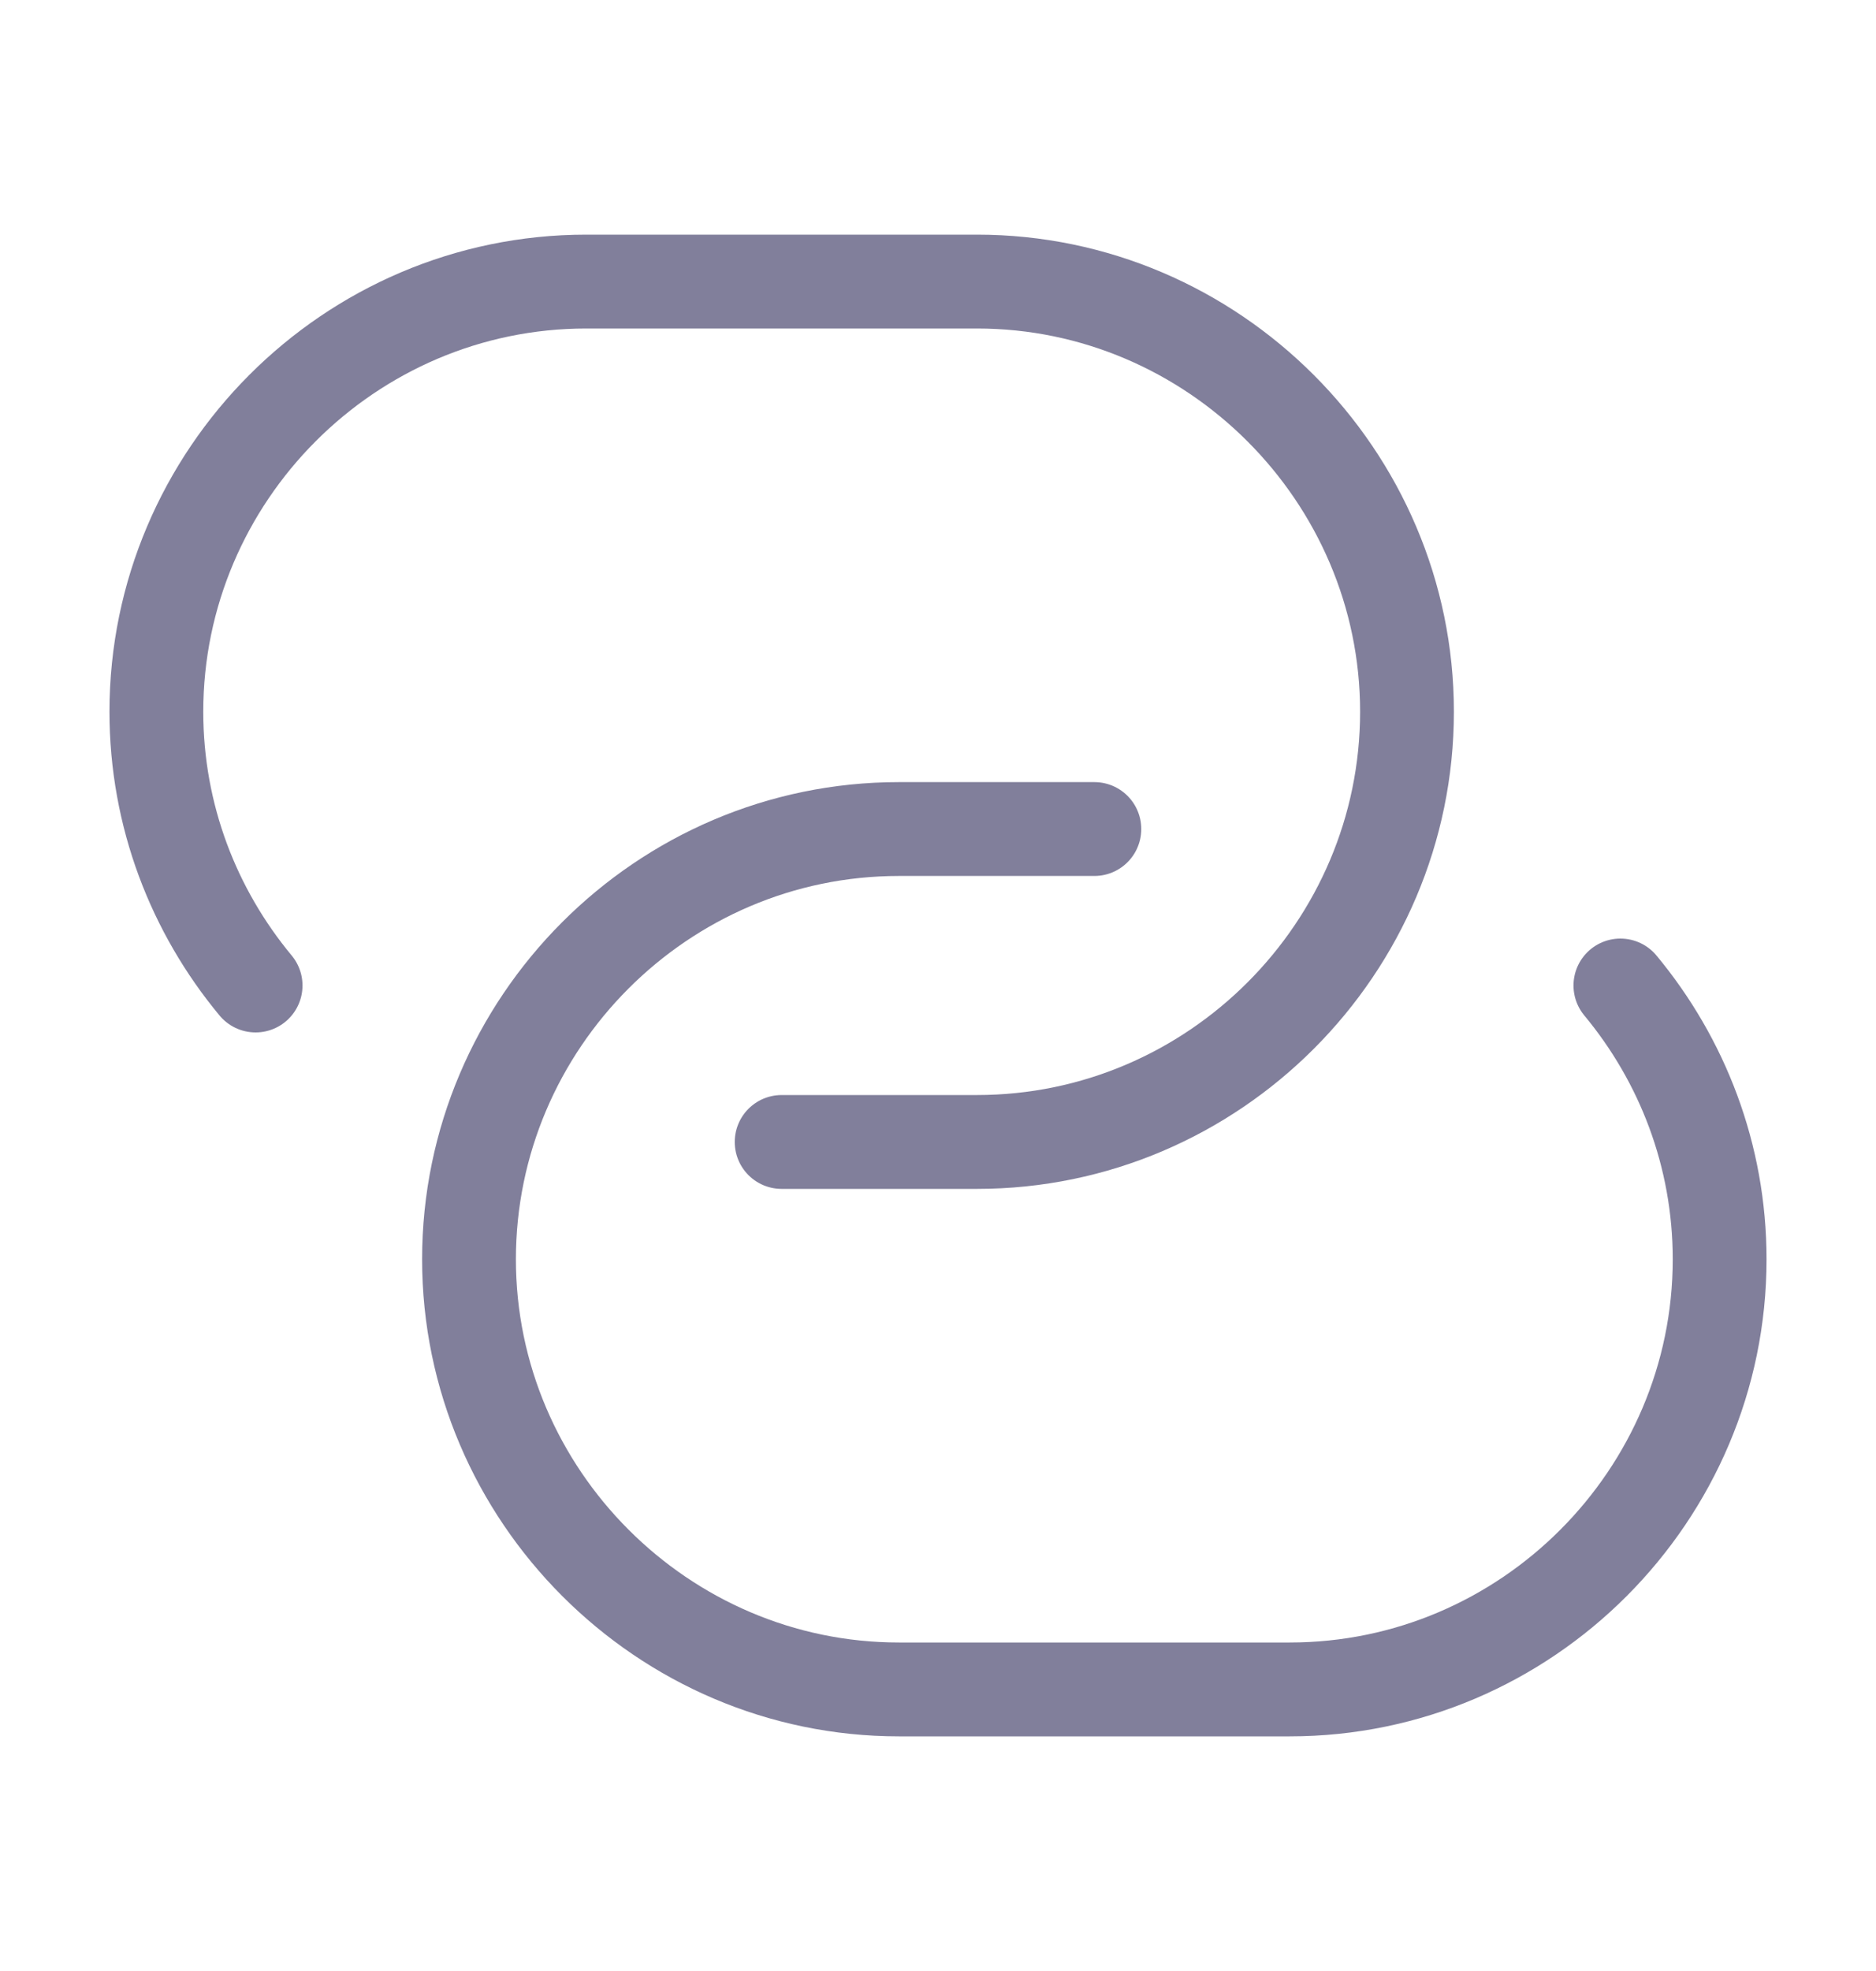 <svg width="20" height="21" viewBox="0 0 20 21" fill="none" xmlns="http://www.w3.org/2000/svg">
<path d="M2.725 10.5C2.067 9.708 1.667 8.692 1.667 7.583C1.667 5.067 3.725 3 6.25 3H10.416C12.933 3 15 5.067 15 7.583C15 10.1 12.941 12.167 10.416 12.167H8.333" stroke="#817F9B" stroke-linecap="round" stroke-linejoin="round"/>
<path d="M17.275 10.5C17.933 11.292 18.333 12.308 18.333 13.417C18.333 15.933 16.275 18 13.75 18H9.583C7.067 18 5 15.933 5 13.417C5 10.9 7.058 8.833 9.583 8.833H11.667" stroke="#817F9B" stroke-linecap="round" stroke-linejoin="round"/>
</svg>
